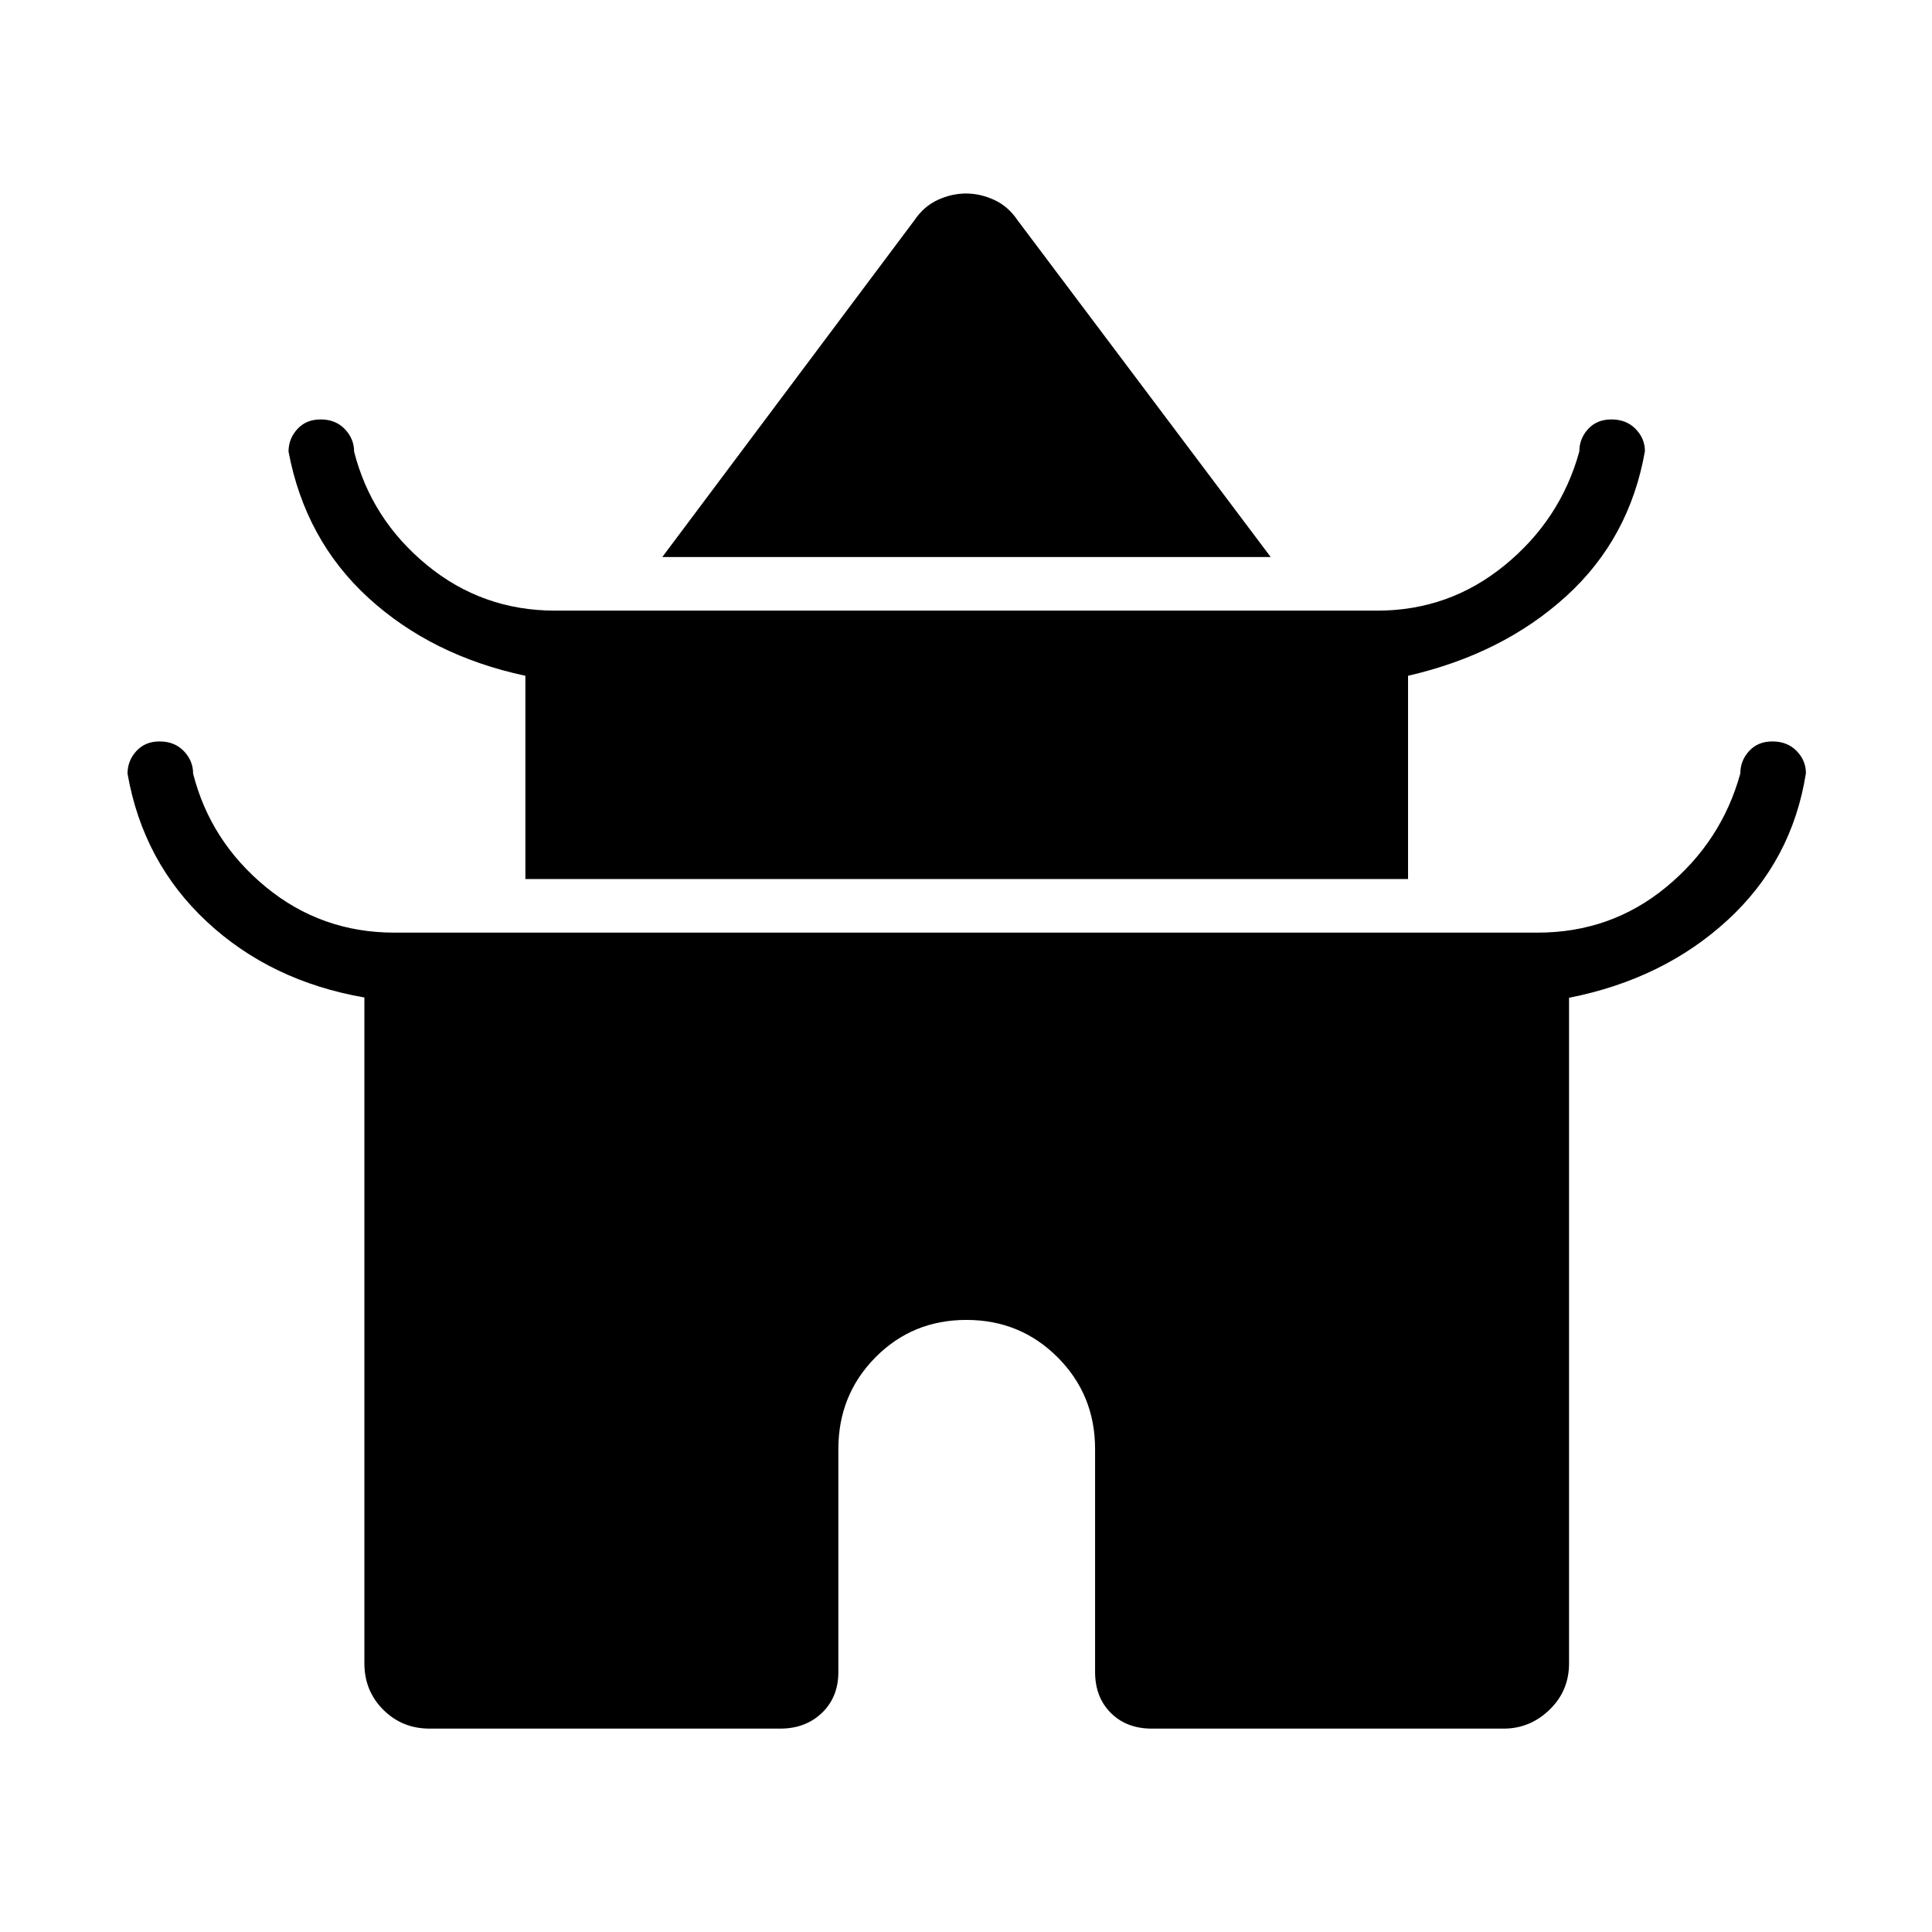 <svg xmlns="http://www.w3.org/2000/svg" height="40" viewBox="0 -960 960 960" width="40"><path d="m329.09-683.21 125.37-167.46q4.63-6.84 11.55-10.01 6.91-3.17 13.99-3.17t13.99 3.17q6.92 3.17 11.55 10.01l125.87 167.46H329.09Zm-68.03 160v-101q-46.47-9.92-77.92-38.65-31.45-28.73-39.77-72.72 0-6.4 4.37-11.21 4.37-4.8 11.56-4.8 7.42 0 12.04 4.8 4.62 4.81 4.62 11.21 8.57 33.64 36.13 56.32 27.57 22.68 63.78 22.68h408.51q35.82 0 63.46-22.68 27.63-22.68 36.92-56.43 0-6.36 4.36-11.13 4.37-4.77 11.57-4.77 7.41 0 12.03 4.73 4.63 4.74 4.63 11.04-7.63 43.46-39.17 72.12-31.54 28.67-78.53 39.49v101H261.06Zm-80 389.71v-330.86q-46.52-8.08-78.27-37.65-31.74-29.58-39.42-73.57 0-6.4 4.37-11.21 4.37-4.8 11.56-4.8 7.42 0 12.04 4.8 4.62 4.81 4.62 11.21 8.57 33.64 36.13 56.32 27.57 22.68 63.93 22.68h567.96q36.51 0 64-22.68 27.49-22.68 36.78-56.43 0-6.36 4.36-11.13 4.37-4.77 11.57-4.77 7.41 0 12.03 4.73 4.63 4.74 4.63 11.04-6.86 43.46-38.79 72.89-31.92 29.44-78.91 38.72v330.71q0 13.69-9.7 23.06-9.71 9.38-22.73 9.38H572.31q-12.55 0-20.36-7.81-7.81-7.81-7.81-20.36V-240q0-26.89-18.57-45.52-18.57-18.62-45.38-18.62-26.81 0-45.21 18.62-18.4 18.63-18.4 45.52v110.77q0 12.55-8.17 20.36-8.17 7.81-20.72 7.81H213.5q-13.69 0-23.06-9.38-9.38-9.37-9.38-23.06Z"/></svg>